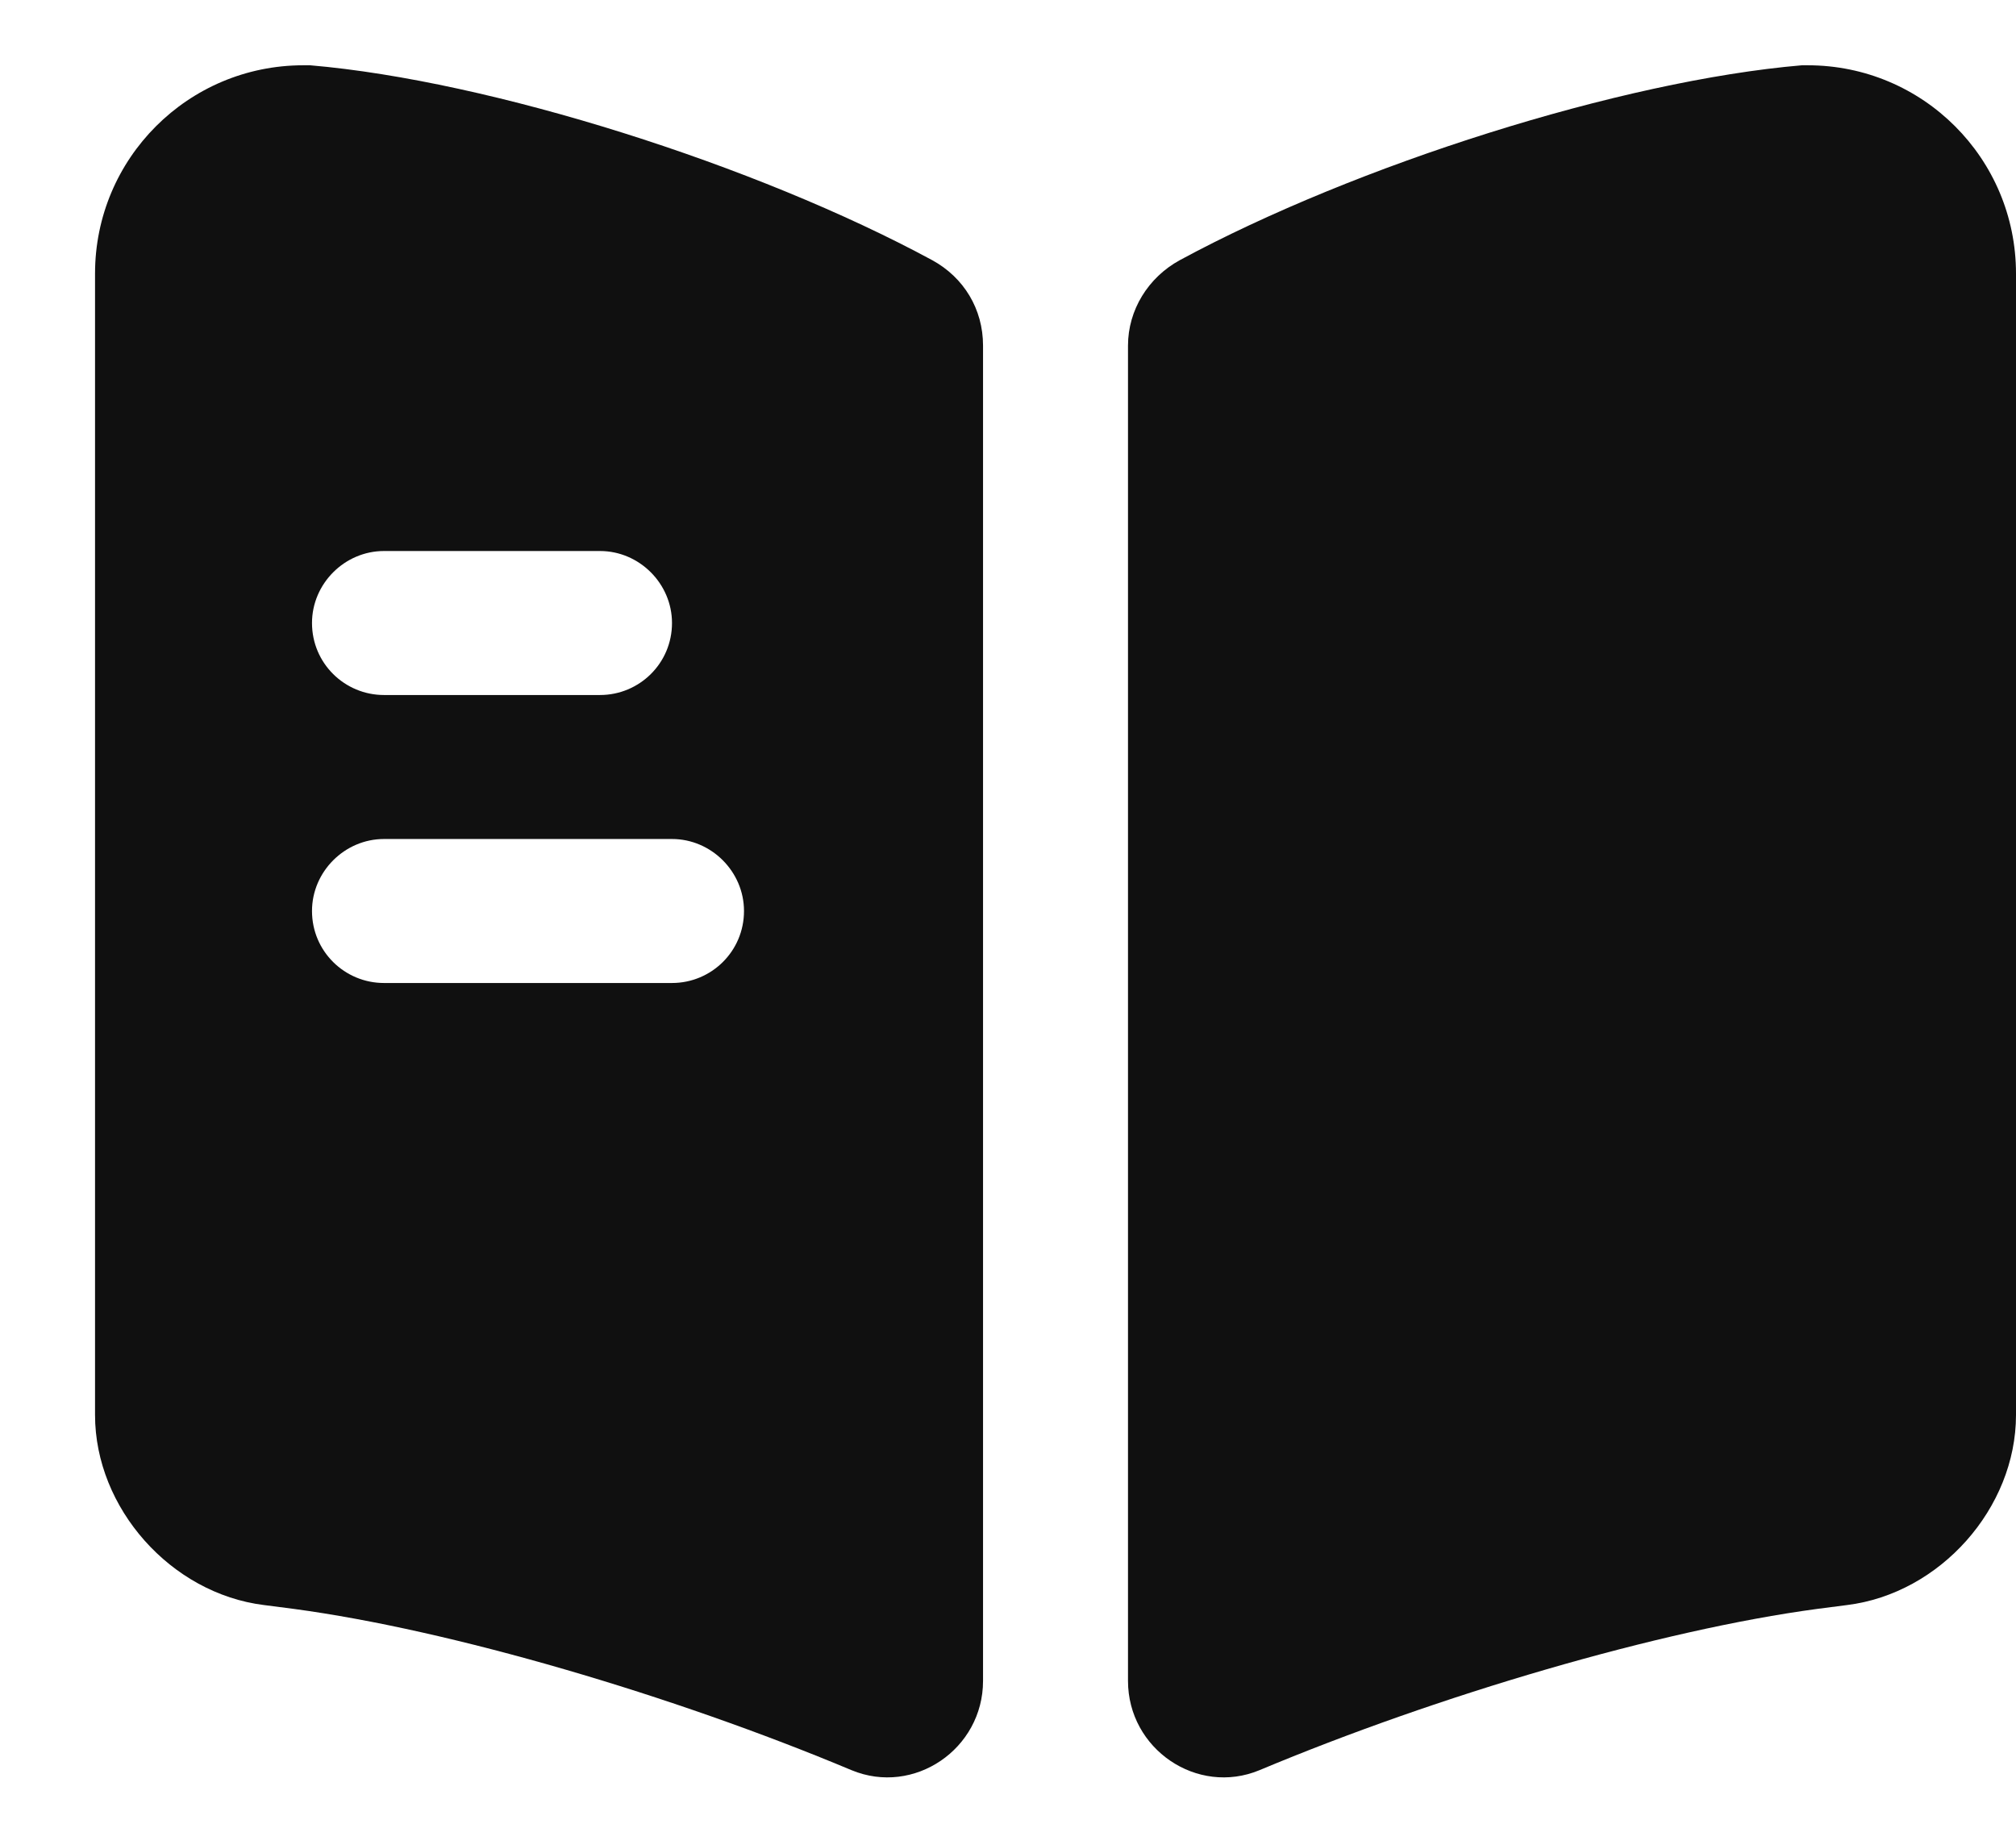 <svg width="21" height="19" viewBox="0 0 21 19" fill="none" xmlns="http://www.w3.org/2000/svg">
<path d="M21 2.85V14.74C21 15.71 20.21 16.6 19.24 16.72L18.93 16.76C17.29 16.98 14.98 17.66 13.12 18.44C12.47 18.71 11.75 18.22 11.75 17.51V3.6C11.75 3.23 11.96 2.89 12.29 2.71C14.12 1.72 16.89 0.84 18.77 0.68H18.83C20.03 0.68 21 1.65 21 2.85Z" fill="#101010"/>
<path d="M9.71 2.71C7.88 1.72 5.11 0.84 3.23 0.68H3.16C1.96 0.68 0.99 1.65 0.99 2.85V14.74C0.99 15.71 1.78 16.6 2.75 16.72L3.06 16.76C4.7 16.98 7.01 17.66 8.87 18.44C9.52 18.71 10.24 18.22 10.24 17.51V3.6C10.24 3.22 10.04 2.89 9.71 2.71ZM4 5.74H6.25C6.66 5.74 7 6.08 7 6.49C7 6.91 6.66 7.24 6.25 7.24H4C3.59 7.24 3.25 6.91 3.25 6.49C3.25 6.08 3.59 5.74 4 5.74ZM7 10.24H4C3.59 10.24 3.25 9.91 3.25 9.49C3.25 9.08 3.59 8.74 4 8.74H7C7.41 8.74 7.75 9.08 7.75 9.49C7.75 9.91 7.41 10.24 7 10.24Z" fill="#101010"/>
</svg>
